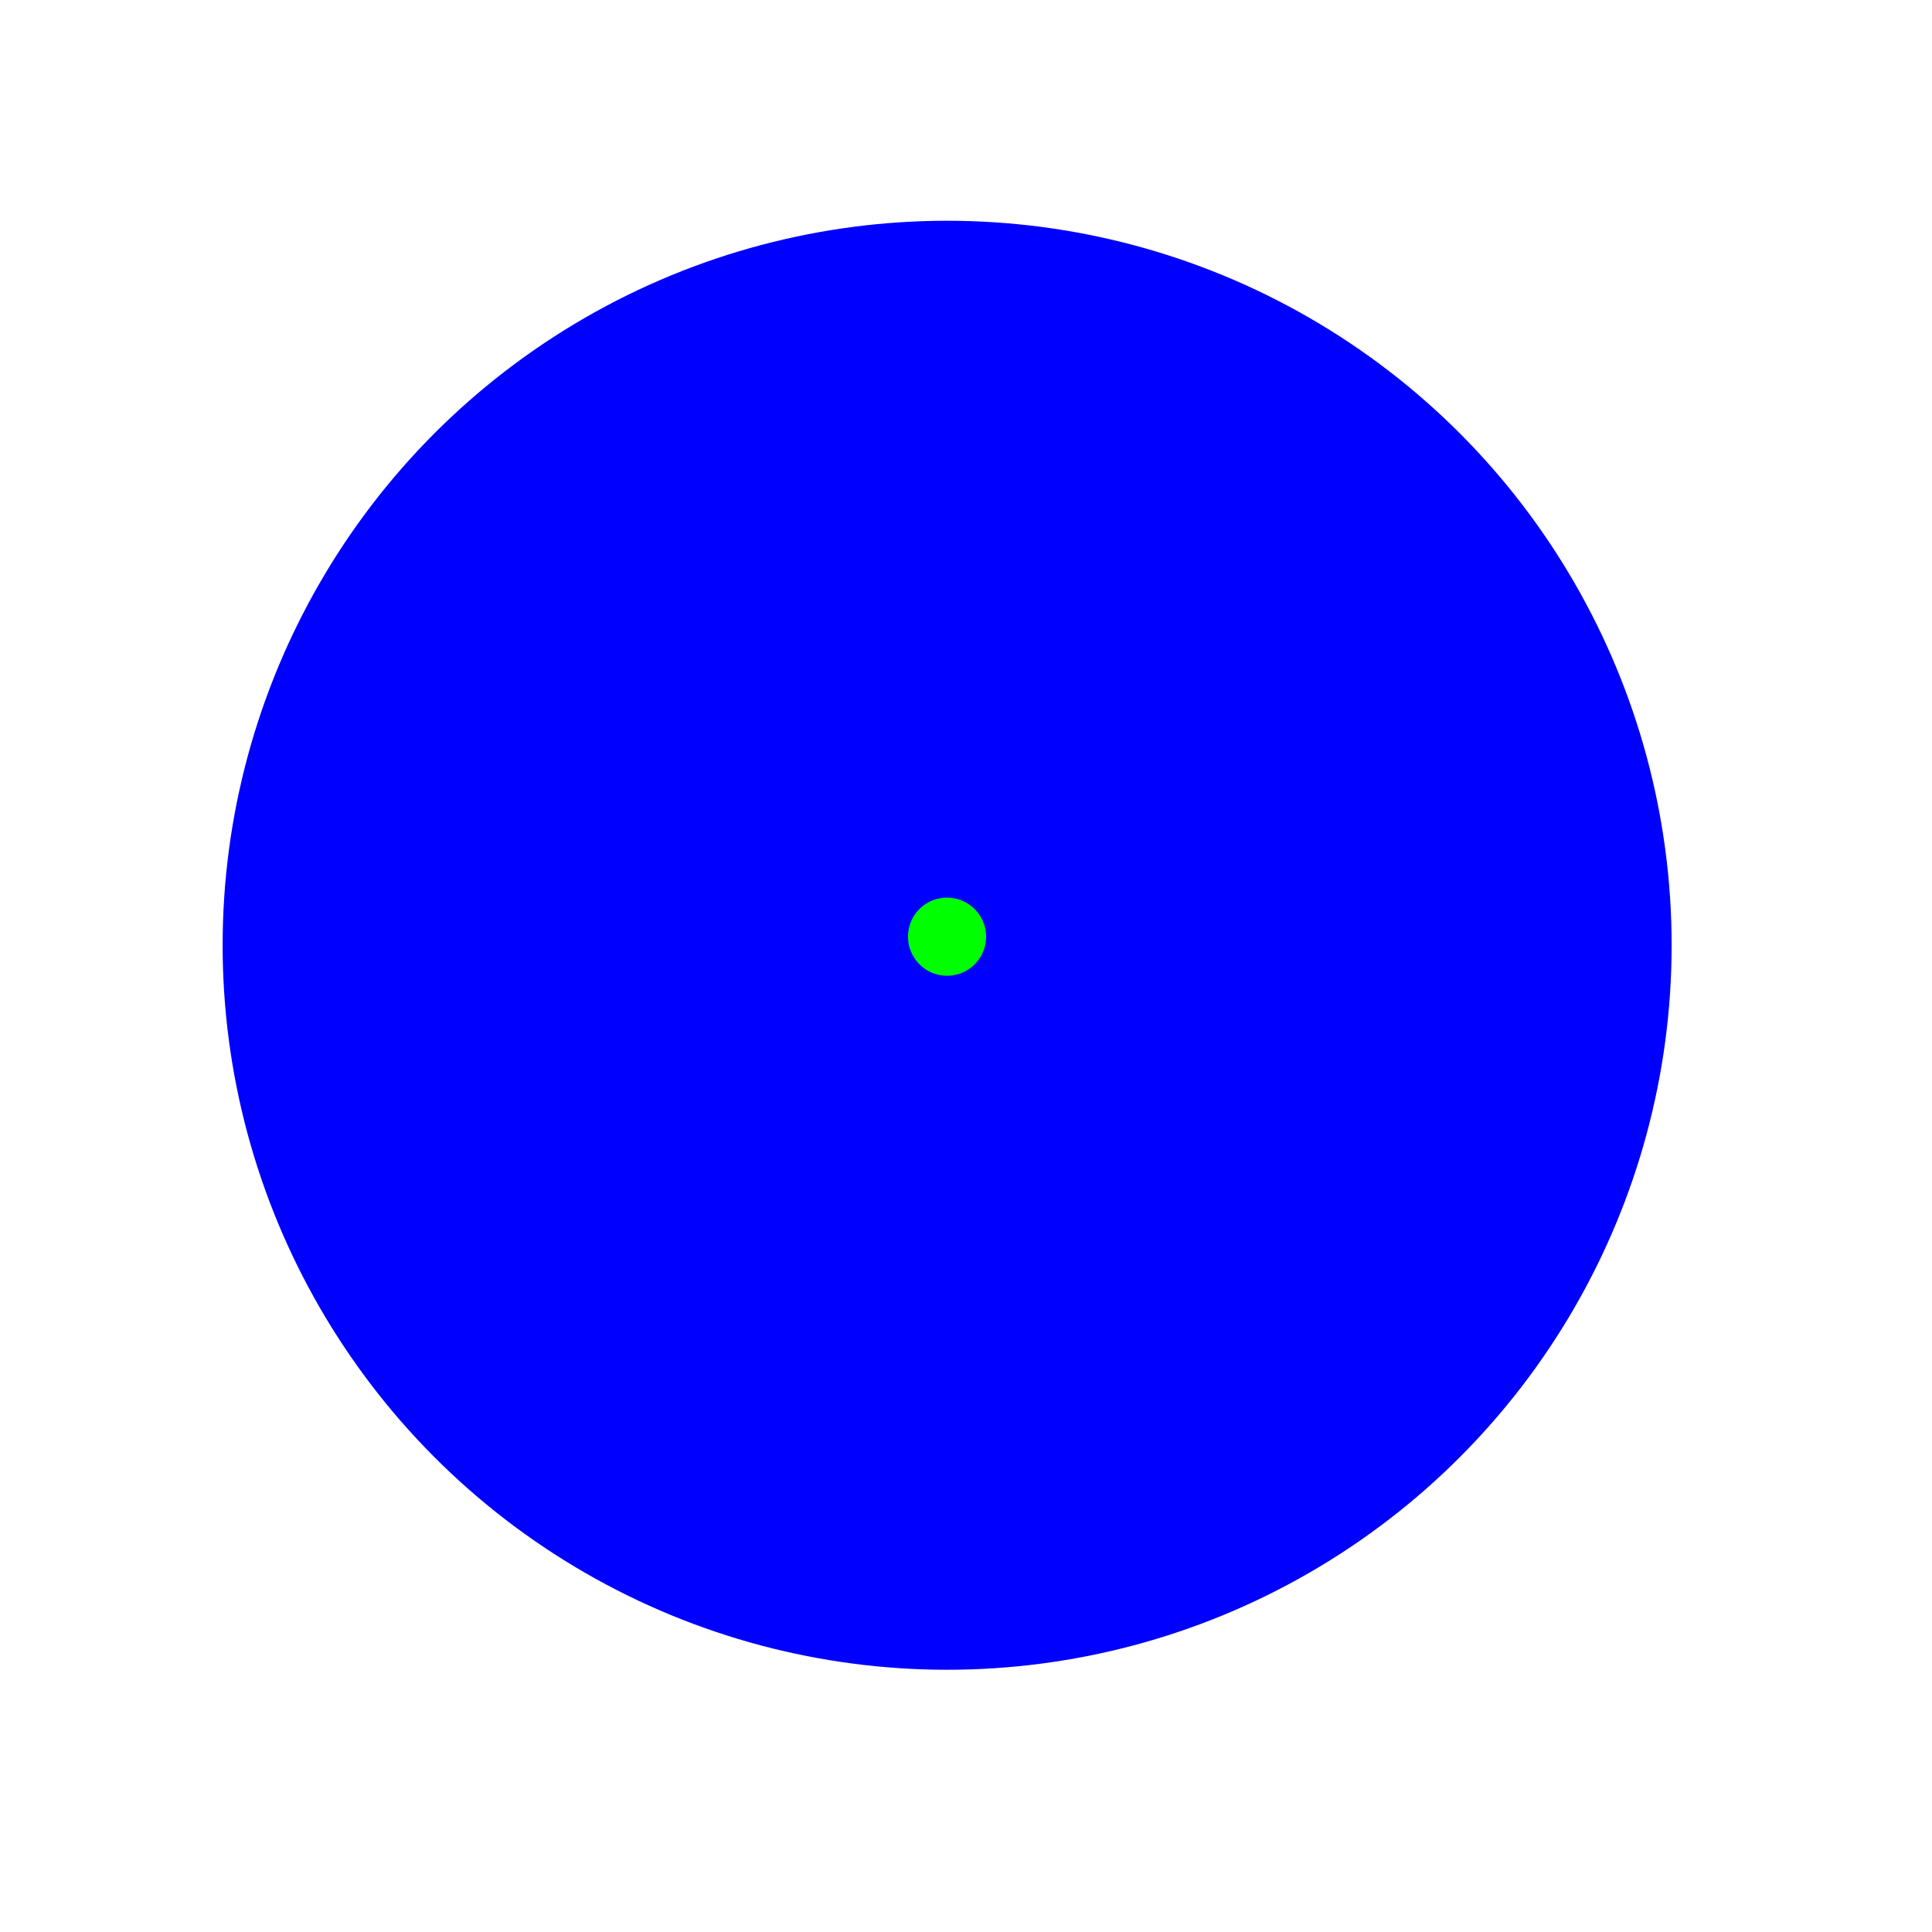 <svg xmlns="http://www.w3.org/2000/svg" width="64" height="64" viewBox="0 0 64 64">
  <defs>
    <style>
      .cls-1 {
        fill: blue;
      }

      .cls-2 {
        fill: lime;
        fill-rule: evenodd;
      }
    </style>
  </defs>
  <circle id="Collision1" class="cls-1" cx="31.375" cy="31.313" r="24"/>
  <path id="CoM" class="cls-2" d="M31.36,29.737a1.293,1.293,0,1,1-1.28,1.293A1.286,1.286,0,0,1,31.36,29.737Z"/>
</svg>
